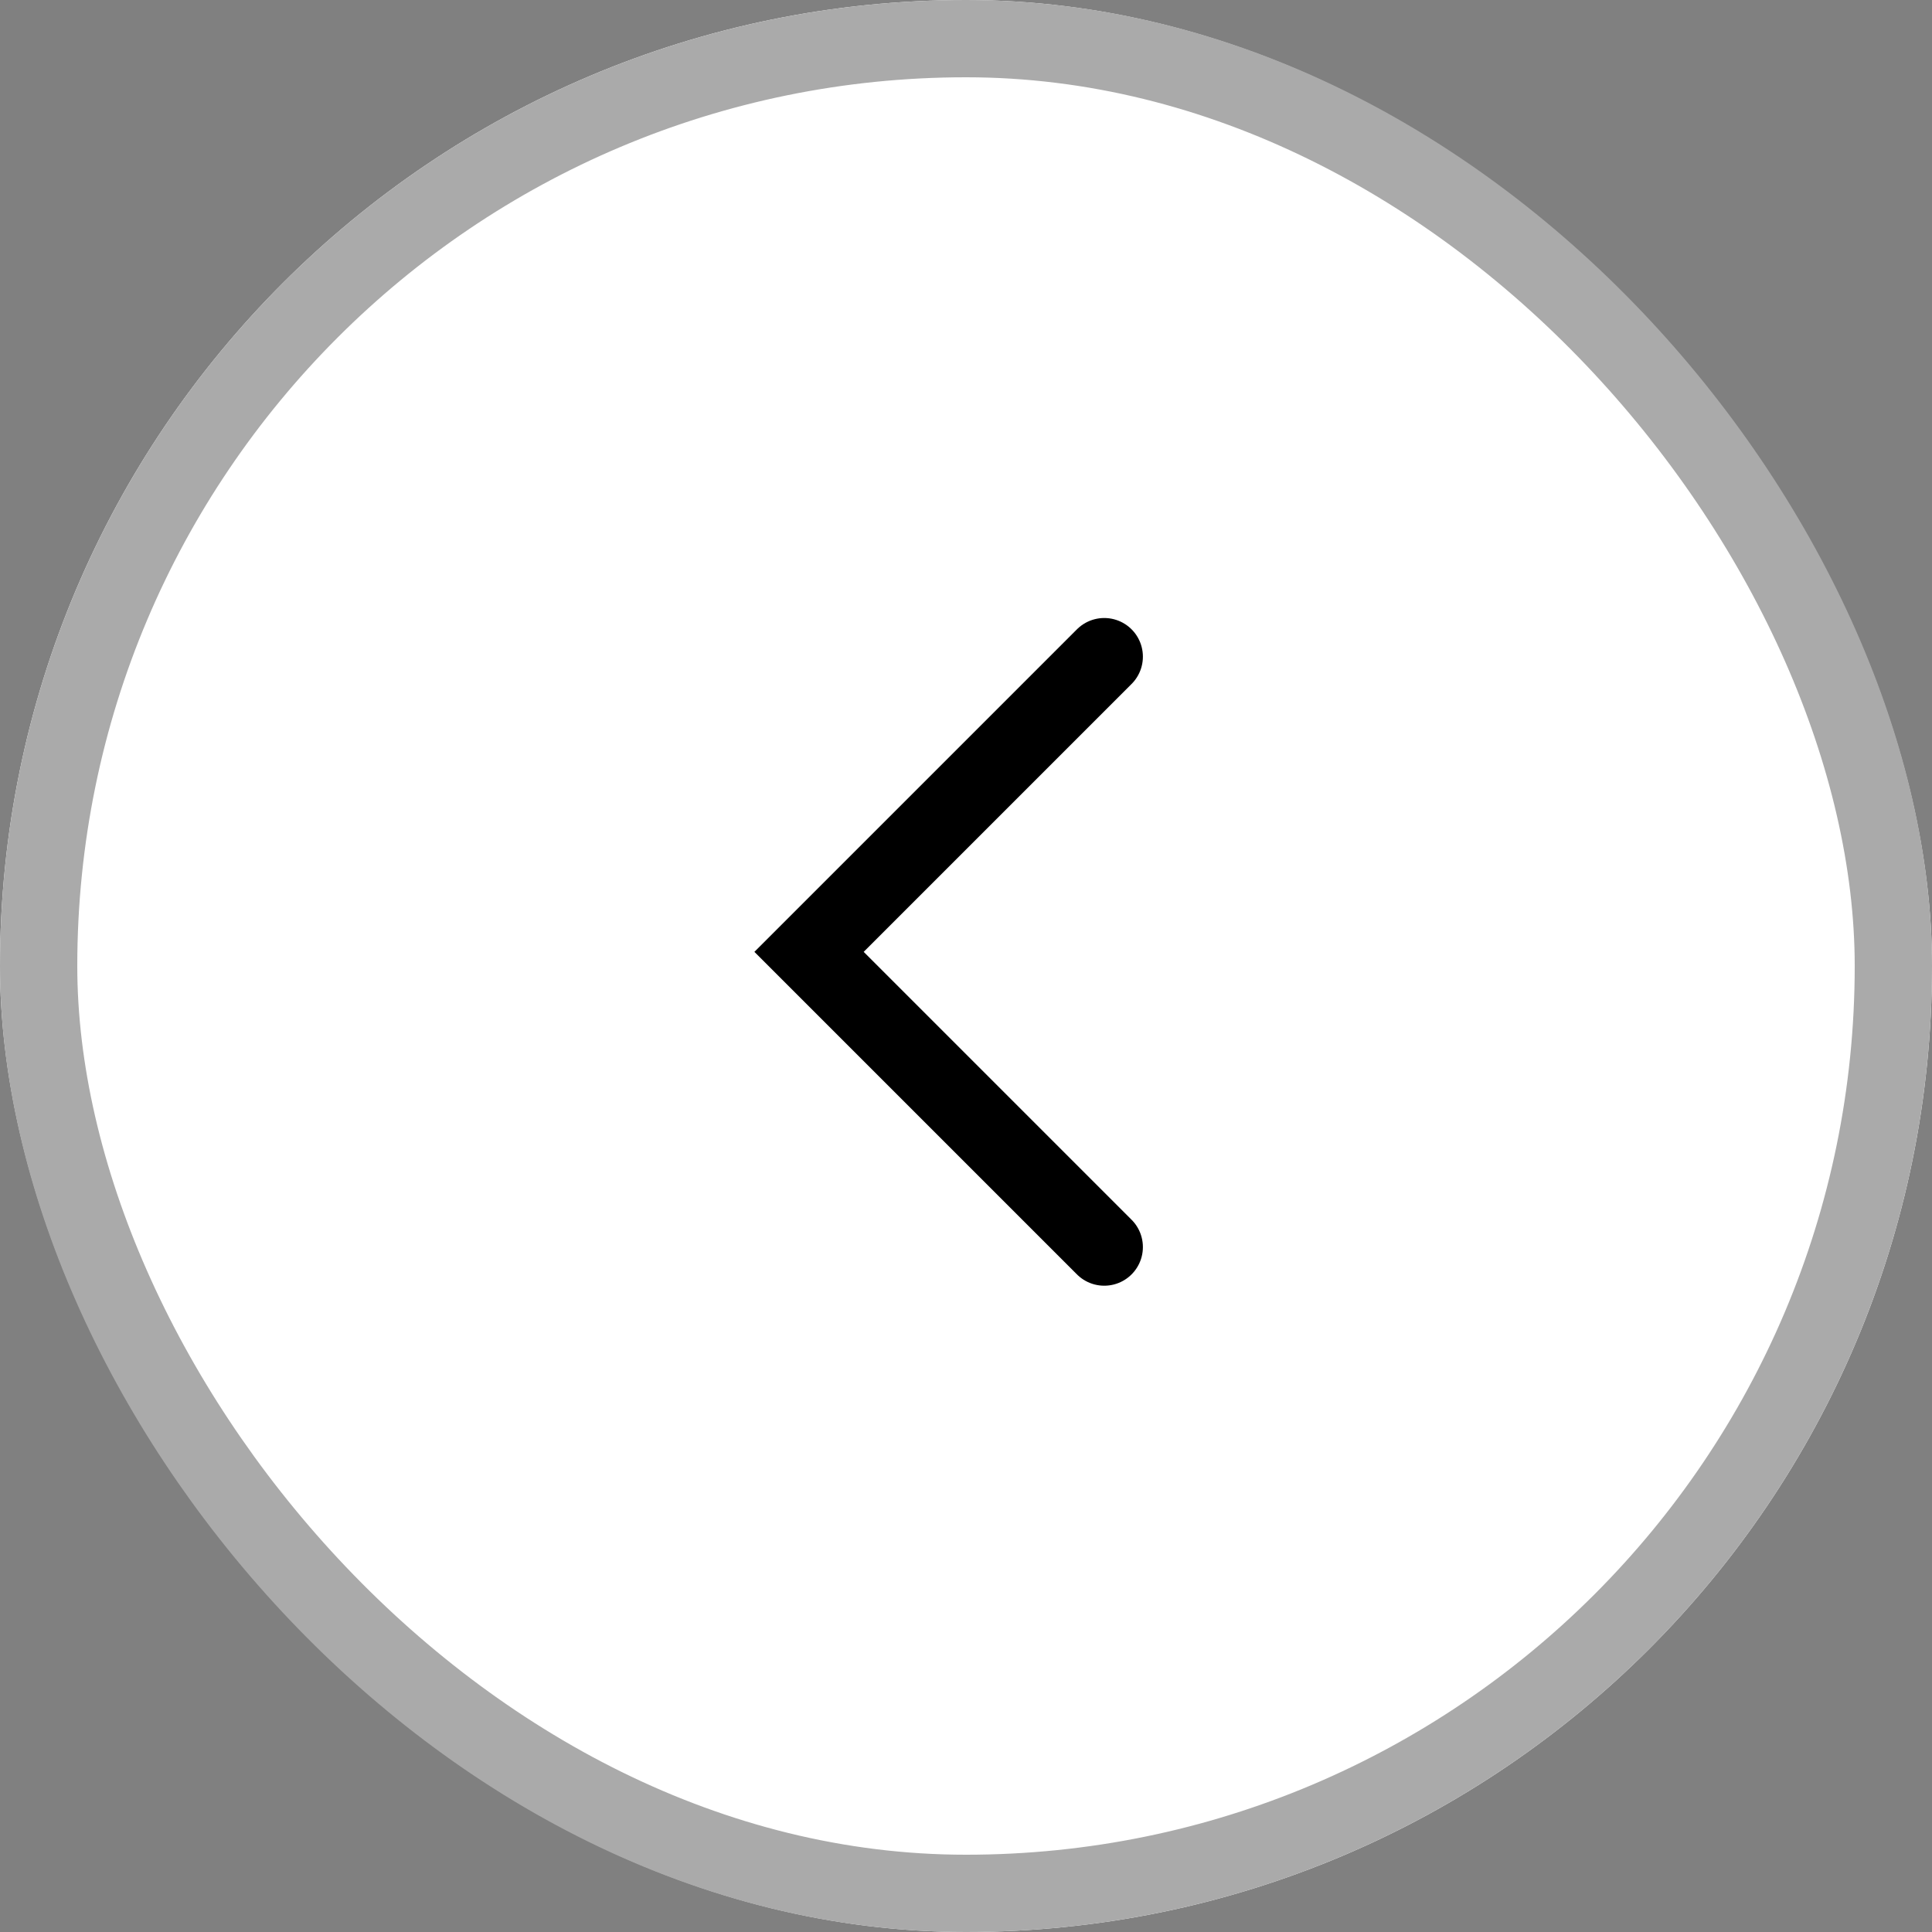 <svg xmlns="http://www.w3.org/2000/svg" width="25" height="25" viewBox="0 0 25 25">
    <rect x="0" y="0" width="25" height="25" fill="#808080" stroke="none"/>
    <g data-name="사각형 62" style="fill:#fff;stroke:#aaa">
        <rect width="25" height="25" rx="12.5" style="stroke:none"/>
        <rect x=".5" y=".5" width="24" height="24" rx="12" style="fill:none"/>
    </g>
    <path data-name="패스 38" d="m2251.177 1613.9-3.82 3.82 3.82 3.82" transform="translate(-2236.888 -1605.403)" style="stroke:#000;stroke-linecap:round;fill:none"/>
</svg>
